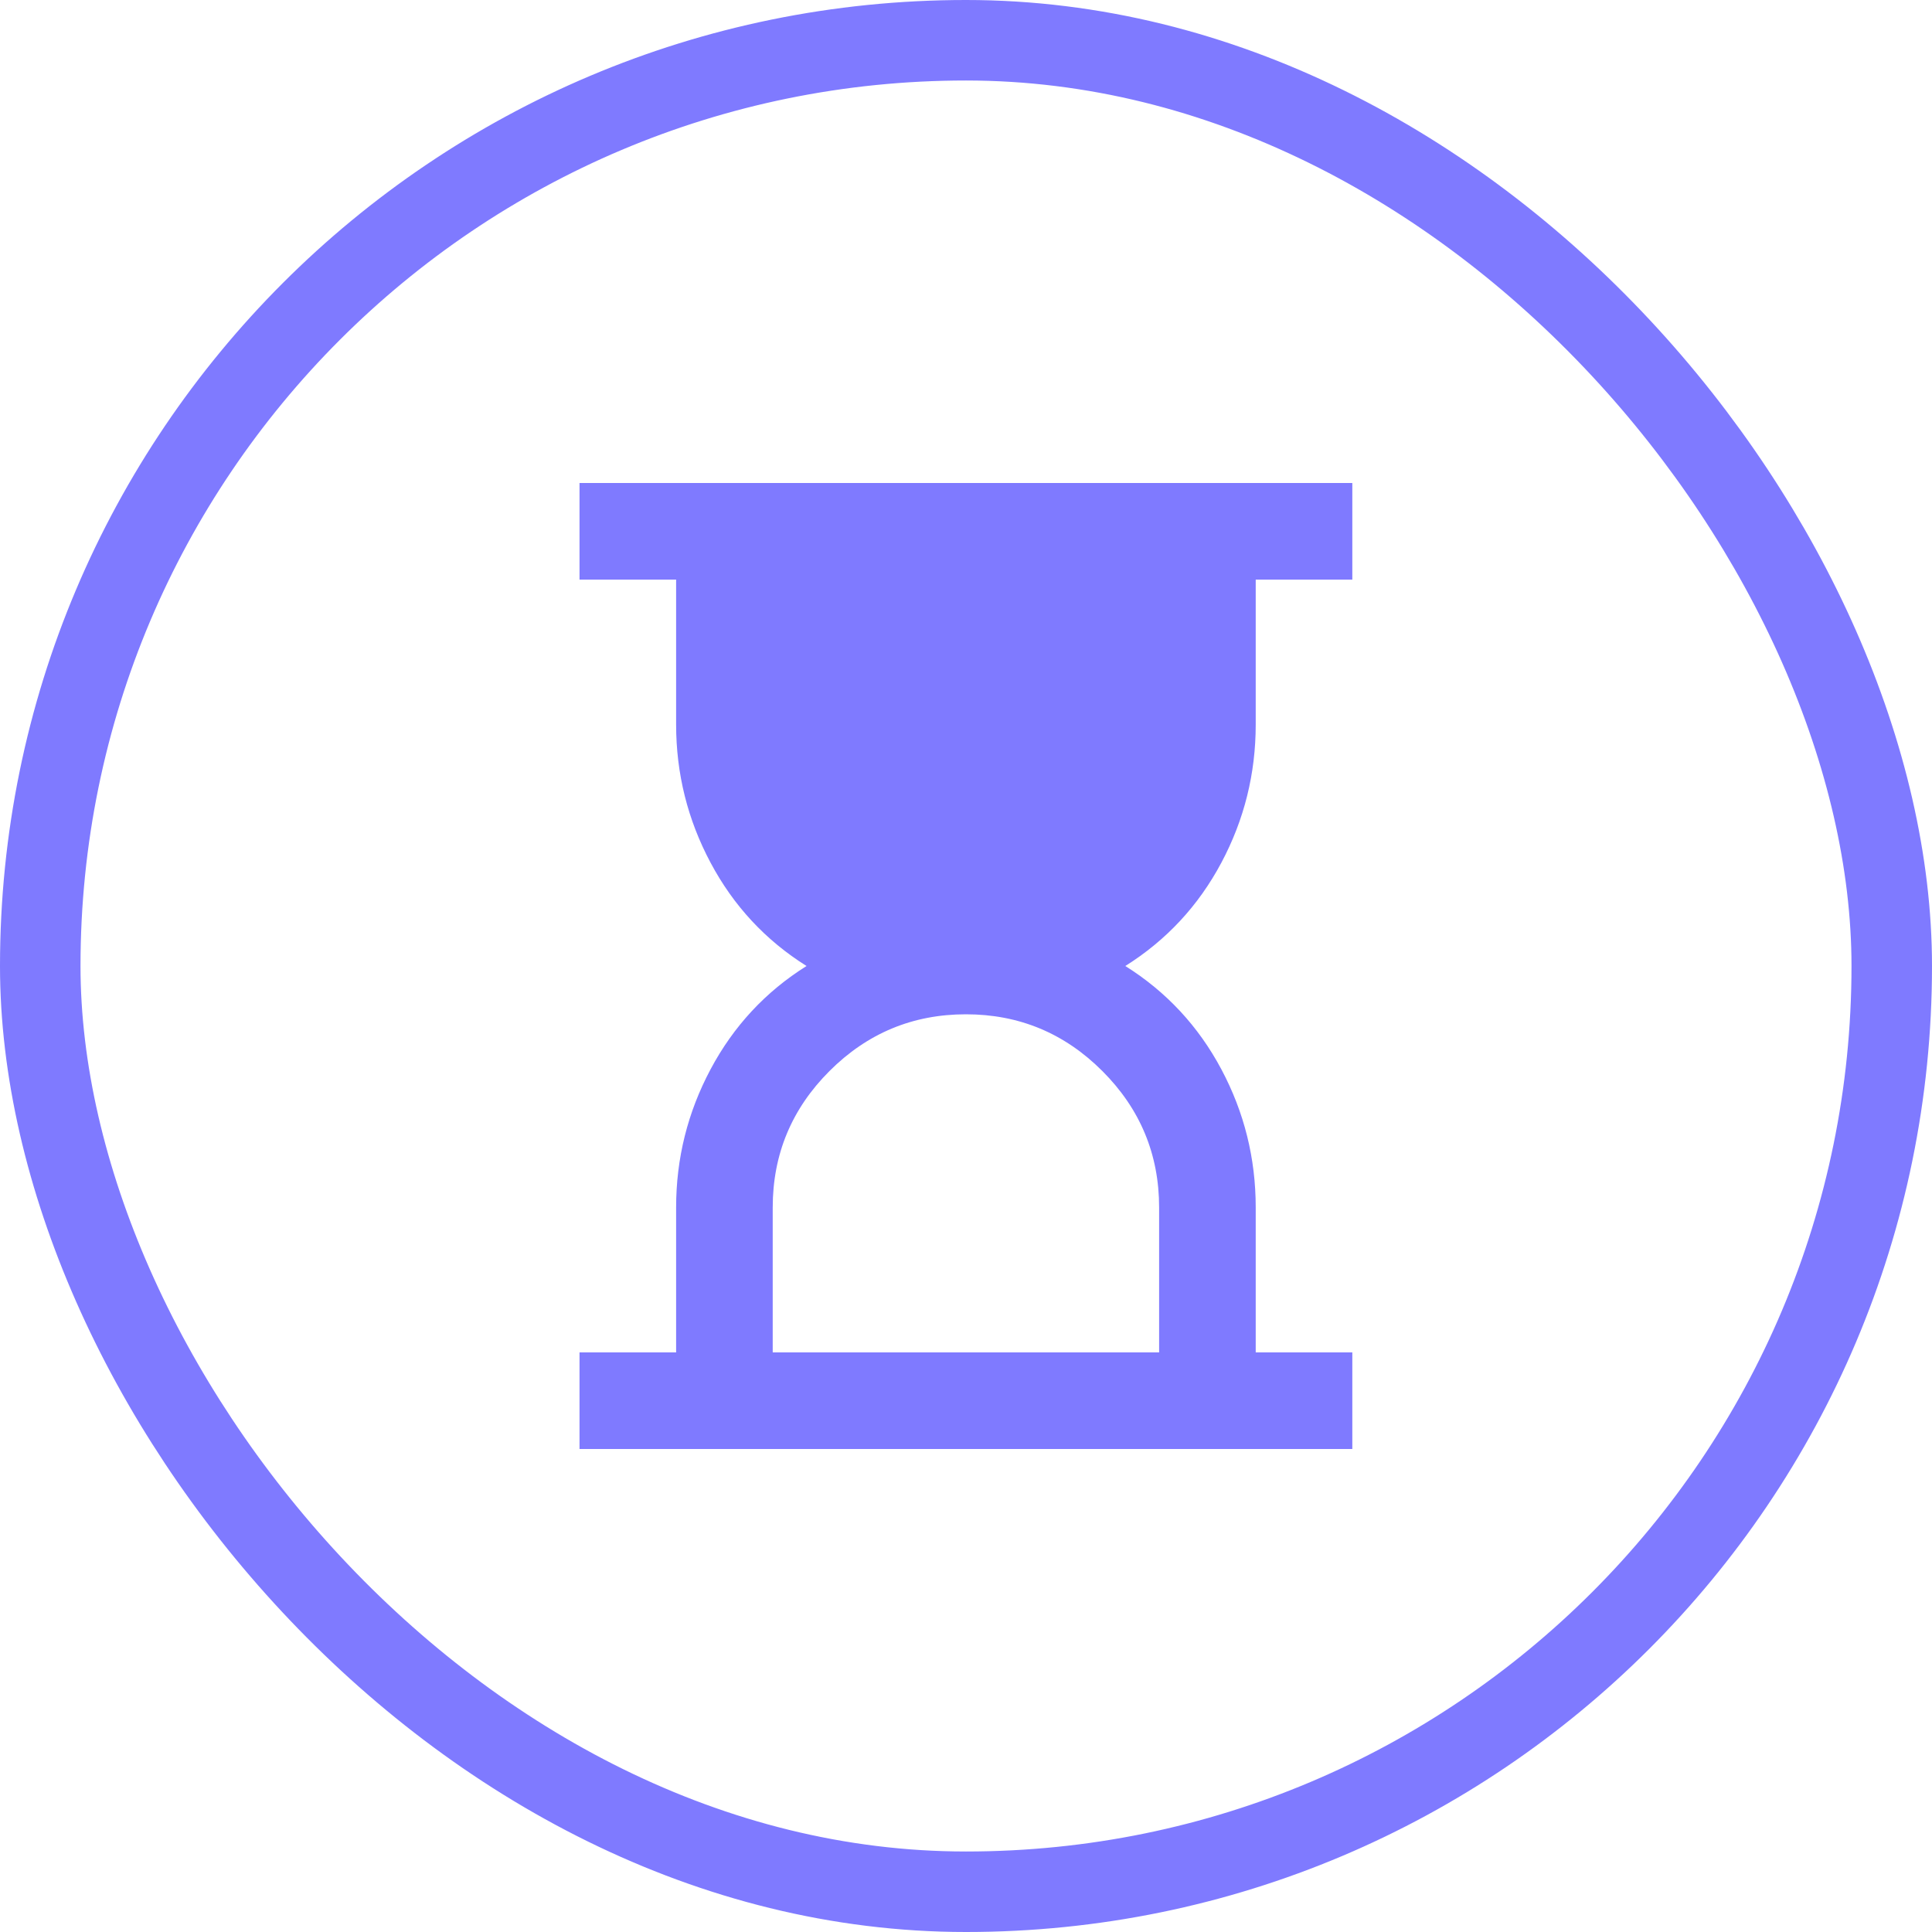 <svg width="24" height="24" viewBox="0 0 24 24" fill="none" xmlns="http://www.w3.org/2000/svg">
<path d="M9.599 16.8H14.399V15C14.399 14.34 14.164 13.775 13.694 13.305C13.224 12.835 12.659 12.6 11.999 12.6C11.339 12.6 10.774 12.835 10.304 13.305C9.834 13.775 9.599 14.34 9.599 15V16.8ZM7.199 18V16.8H8.399V15C8.399 14.39 8.542 13.818 8.827 13.283C9.112 12.748 9.509 12.32 10.019 12C9.509 11.68 9.112 11.252 8.827 10.717C8.542 10.182 8.399 9.61 8.399 9V7.2H7.199V6H16.799V7.2H15.599V9C15.599 9.61 15.457 10.182 15.172 10.717C14.887 11.252 14.489 11.68 13.979 12C14.489 12.32 14.887 12.748 15.172 13.283C15.457 13.818 15.599 14.39 15.599 15V16.8H16.799V18H7.199Z" fill="#7F7AFF"/>
<rect x="0.5" y="0.5" width="23" height="23" rx="11.5" stroke="#7F7AFF"/>
</svg>
